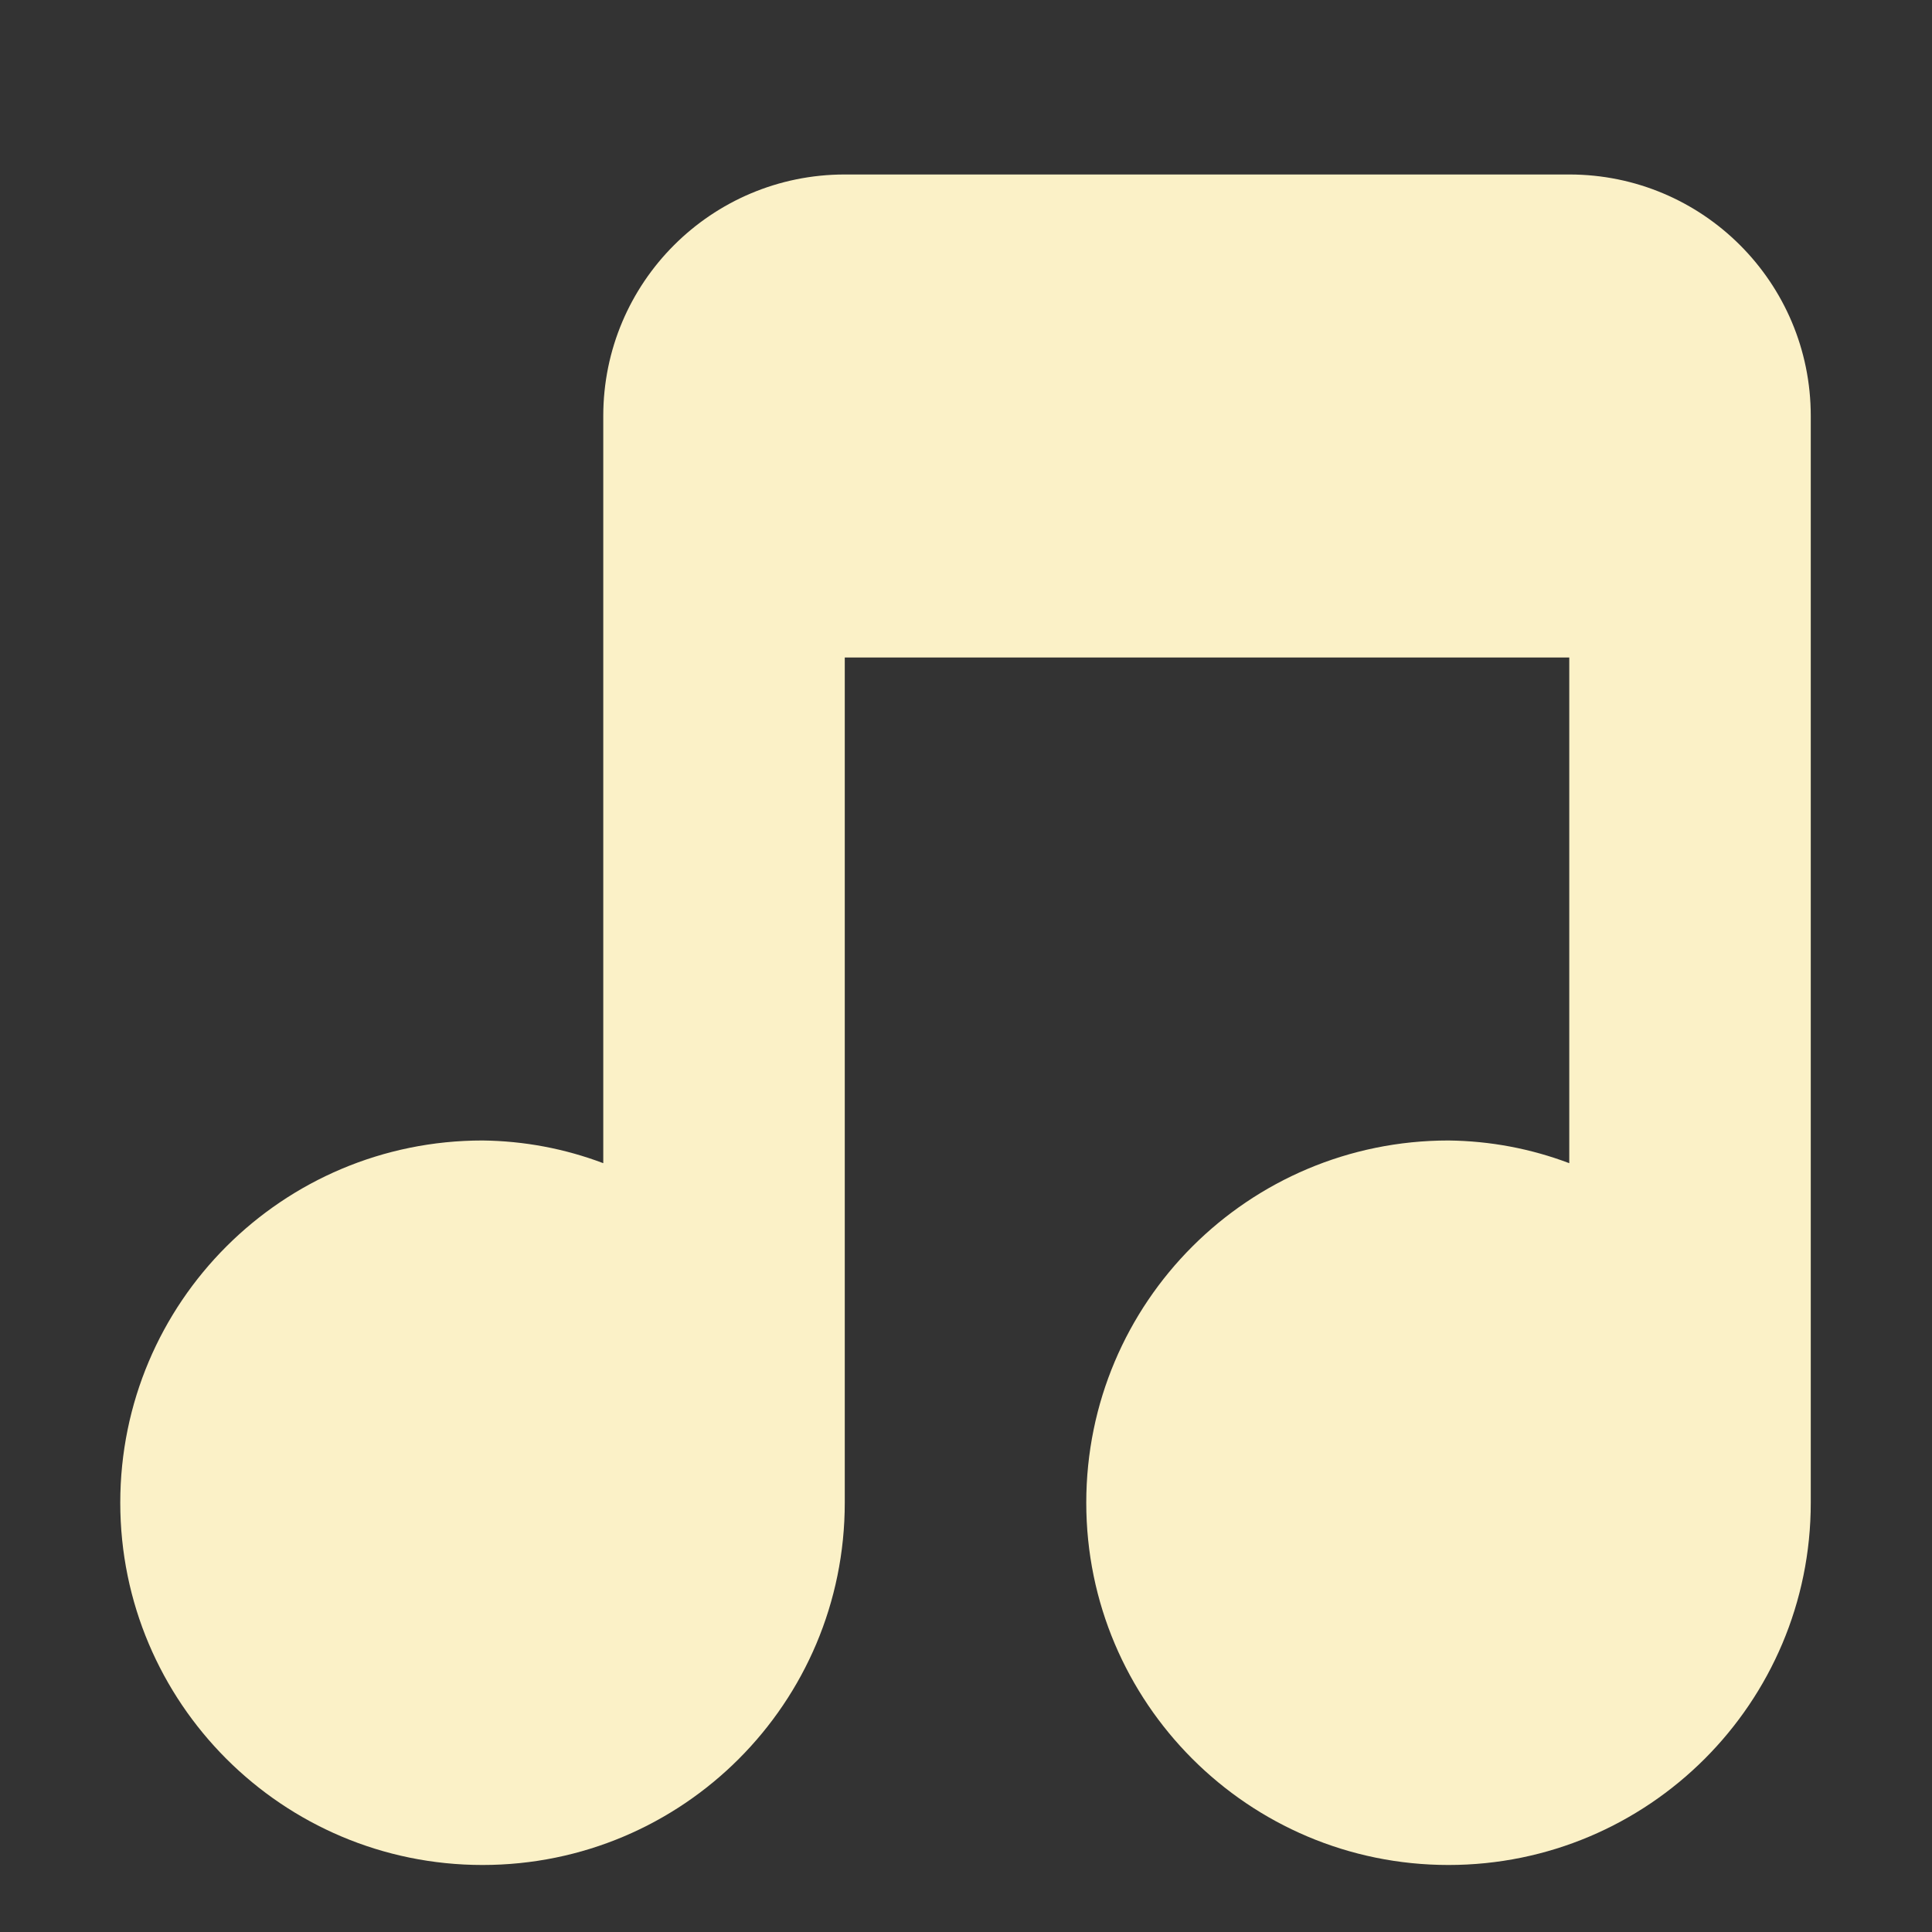 <?xml version="1.0" encoding="UTF-8"?>
<svg xmlns="http://www.w3.org/2000/svg" xmlns:xlink="http://www.w3.org/1999/xlink" width="16" height="16" viewBox="0 0 16 16">
<rect x="0" y="0" width="16" height="16" fill="#333333" stroke="none"/>
<path fill-rule="nonzero" fill="rgb(98.431%, 94.51%, 78.039%)" fill-opacity="1" d="M 6.996 1.445 C 5.891 1.445 4.996 2.34 4.996 3.445 L 4.996 9.633 C 4.676 9.512 4.34 9.449 3.996 9.445 C 2.34 9.445 0.996 10.785 0.996 12.445 C 0.996 14.102 2.34 15.445 3.996 15.445 C 5.656 15.445 6.996 14.102 6.996 12.445 L 6.996 5.445 L 12.996 5.445 L 12.996 9.633 C 12.676 9.512 12.34 9.449 11.996 9.445 C 10.34 9.445 8.996 10.785 8.996 12.445 C 8.996 14.102 10.34 15.445 11.996 15.445 C 13.652 15.445 14.996 14.102 14.996 12.445 L 14.996 3.445 C 14.996 2.34 14.102 1.445 12.996 1.445 Z M 6.996 1.445 "/>
</svg>
